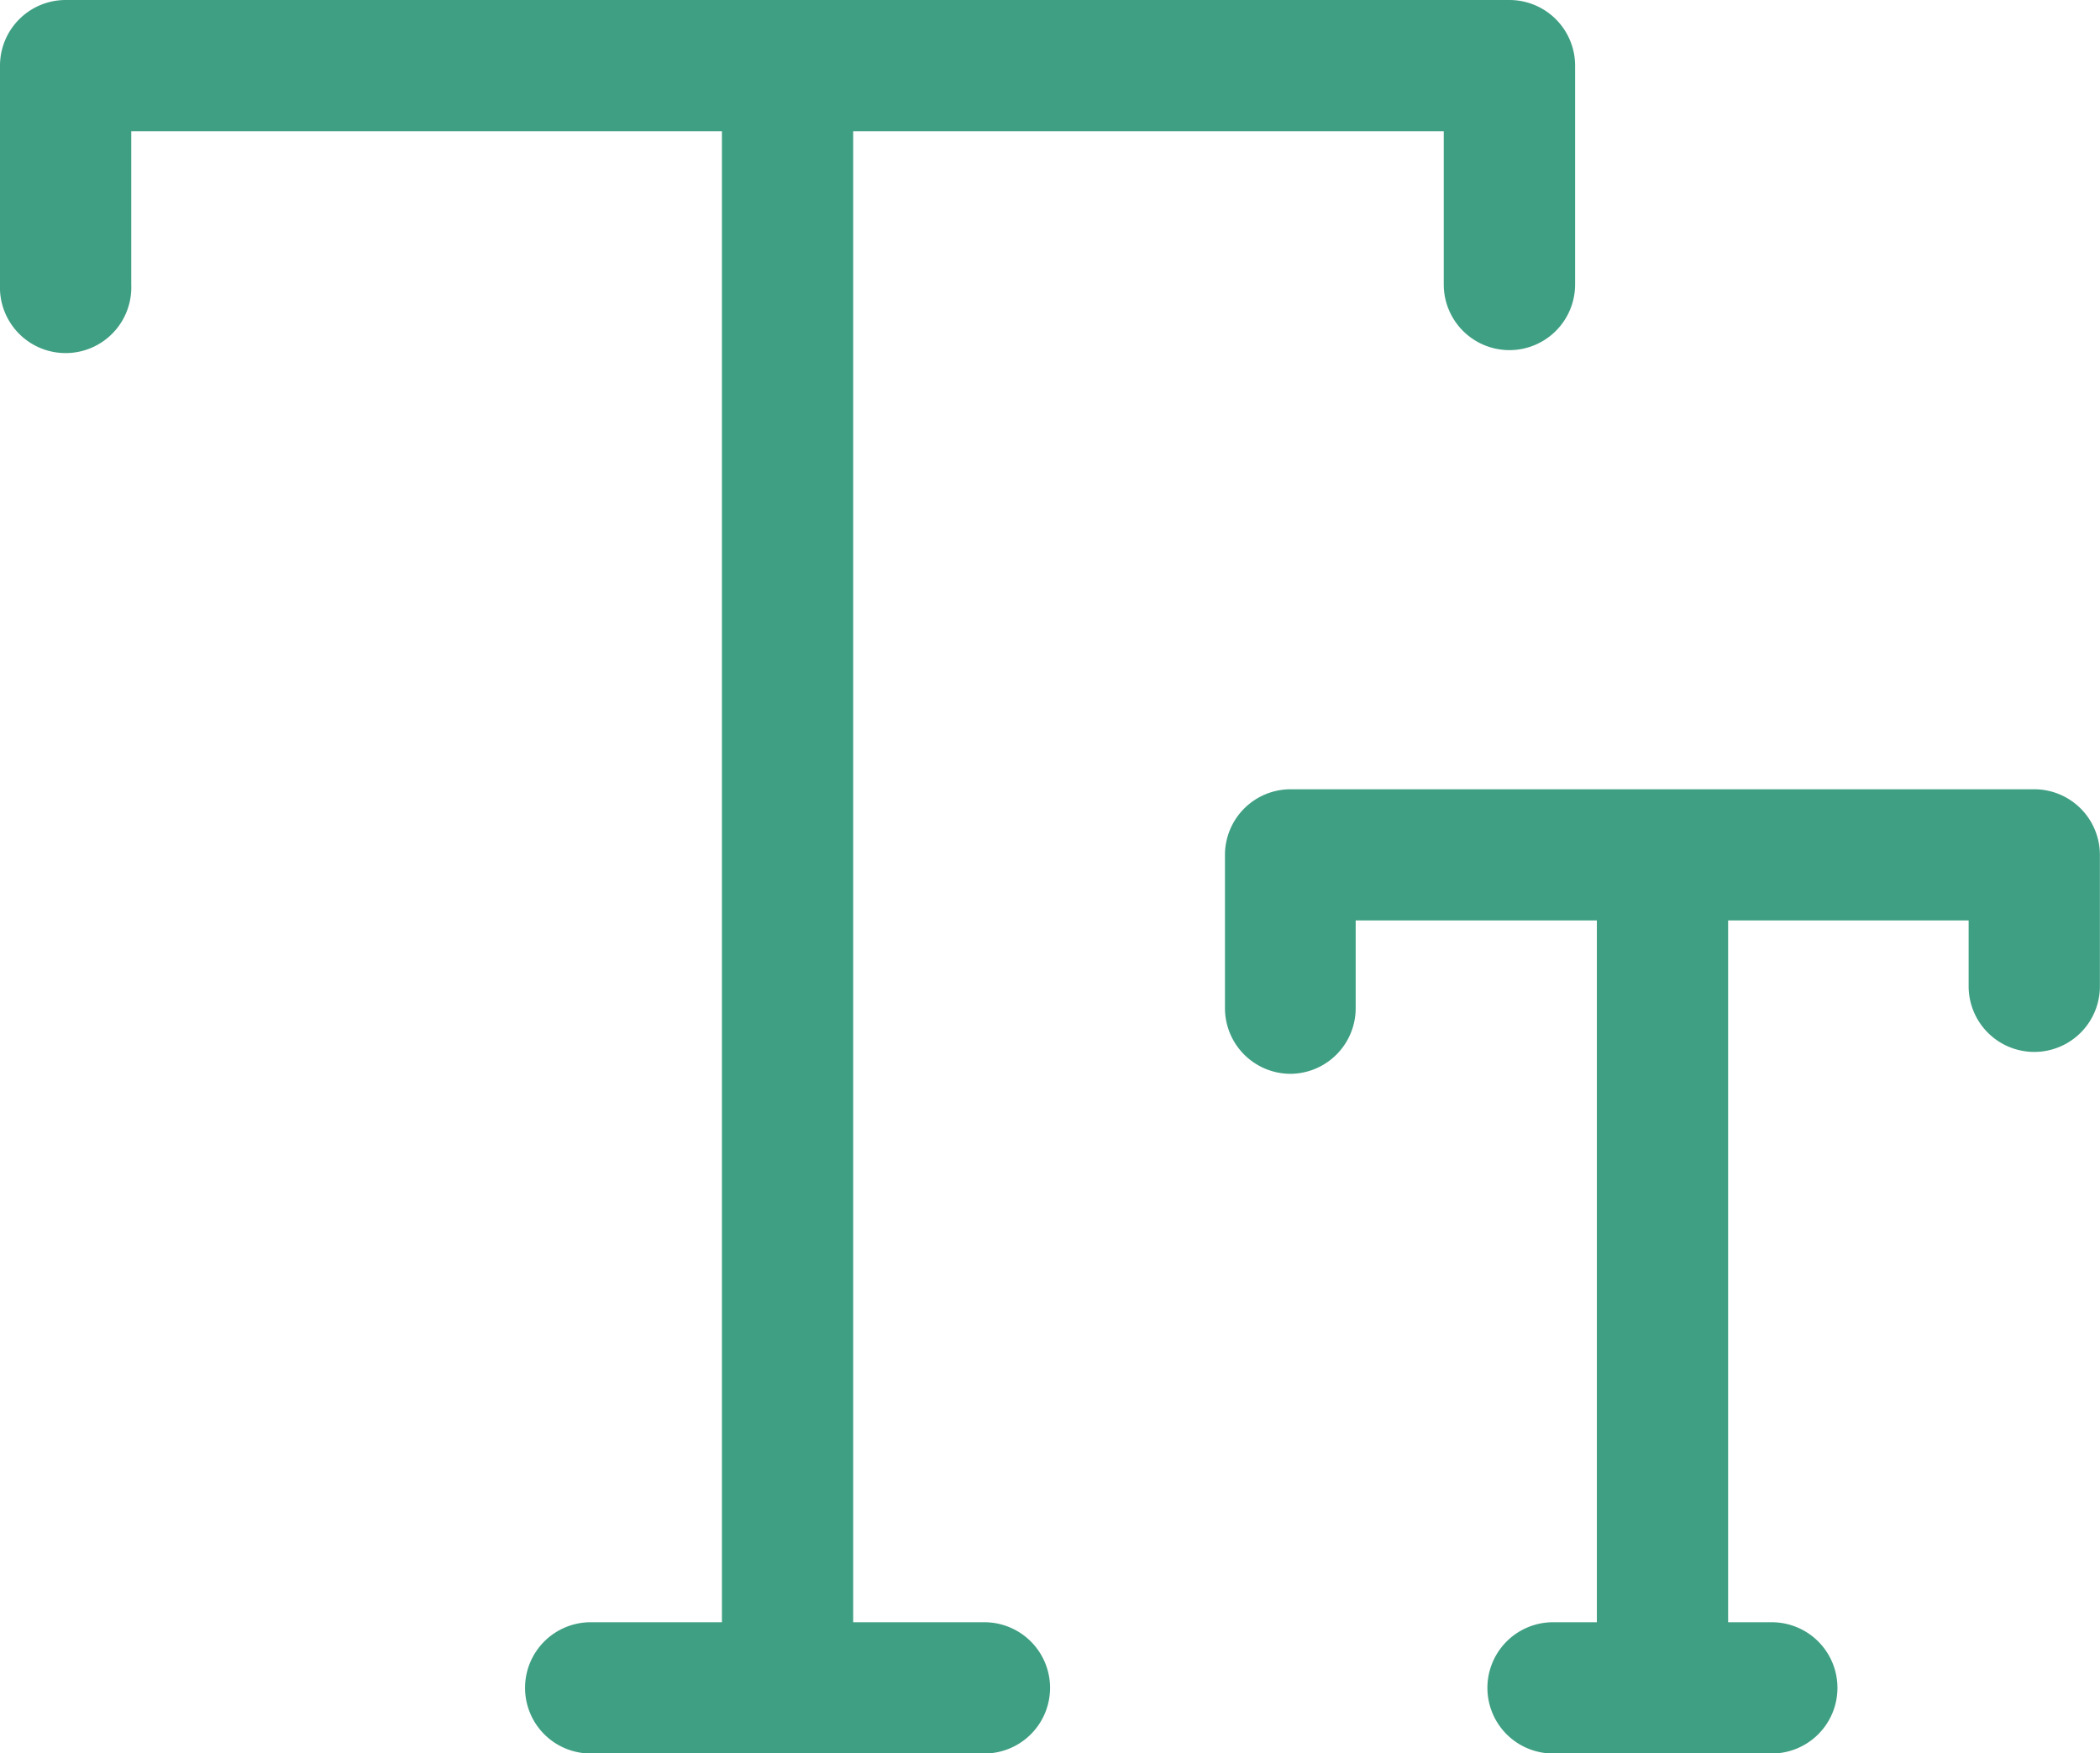 <svg id="font" xmlns="http://www.w3.org/2000/svg" width="19.792" height="16.526" viewBox="0 0 19.792 16.526">
  <path id="Trazado_8621" data-name="Trazado 8621" d="M176.618,16.526a.619.619,0,0,1-.618-.619V.619a.619.619,0,0,1,1.237,0V15.908A.619.619,0,0,1,176.618,16.526Zm0,0" transform="translate(-169.196)" fill="#3f9f82"/>
  <path id="Trazado_8622" data-name="Trazado 8622" d="M14.226,3.3a.619.619,0,0,1-.619-.619V1.237H1.237V2.684A.619.619,0,1,1,0,2.684V.619A.619.619,0,0,1,.619,0H14.226a.619.619,0,0,1,.619.619V2.684A.619.619,0,0,1,14.226,3.3Zm0,0" fill="#3f9f82"/>
  <path id="Trazado_8623" data-name="Trazado 8623" d="M132.33,396.757h-3.711a.618.618,0,1,1,0-1.237h3.711a.618.618,0,1,1,0,1.237Zm0,0" transform="translate(-123.052 -380.23)" fill="#3f9f82"/>
  <path id="Trazado_8624" data-name="Trazado 8624" d="M299.286,195.09a.619.619,0,0,1-.618-.618v-1.446a.619.619,0,0,1,.618-.618h7.01a.619.619,0,0,1,.618.618v1.239a.618.618,0,1,1-1.237,0v-.621H299.9v.828A.619.619,0,0,1,299.286,195.09Zm0,0" transform="translate(-287.123 -184.969)" fill="#3f9f82"/>
  <path id="Trazado_8625" data-name="Trazado 8625" d="M389.951,201.495a.619.619,0,0,1-.619-.619v-7.852a.619.619,0,0,1,1.237,0v7.852A.619.619,0,0,1,389.951,201.495Zm0,0" transform="translate(-374.282 -184.969)" fill="#3f9f82"/>
  <path id="Trazado_8626" data-name="Trazado 8626" d="M365.348,396.757h-2.062a.618.618,0,1,1,0-1.237h2.062a.618.618,0,1,1,0,1.237Zm0,0" transform="translate(-348.649 -380.23)" fill="#3f9f82"/>
</svg>
